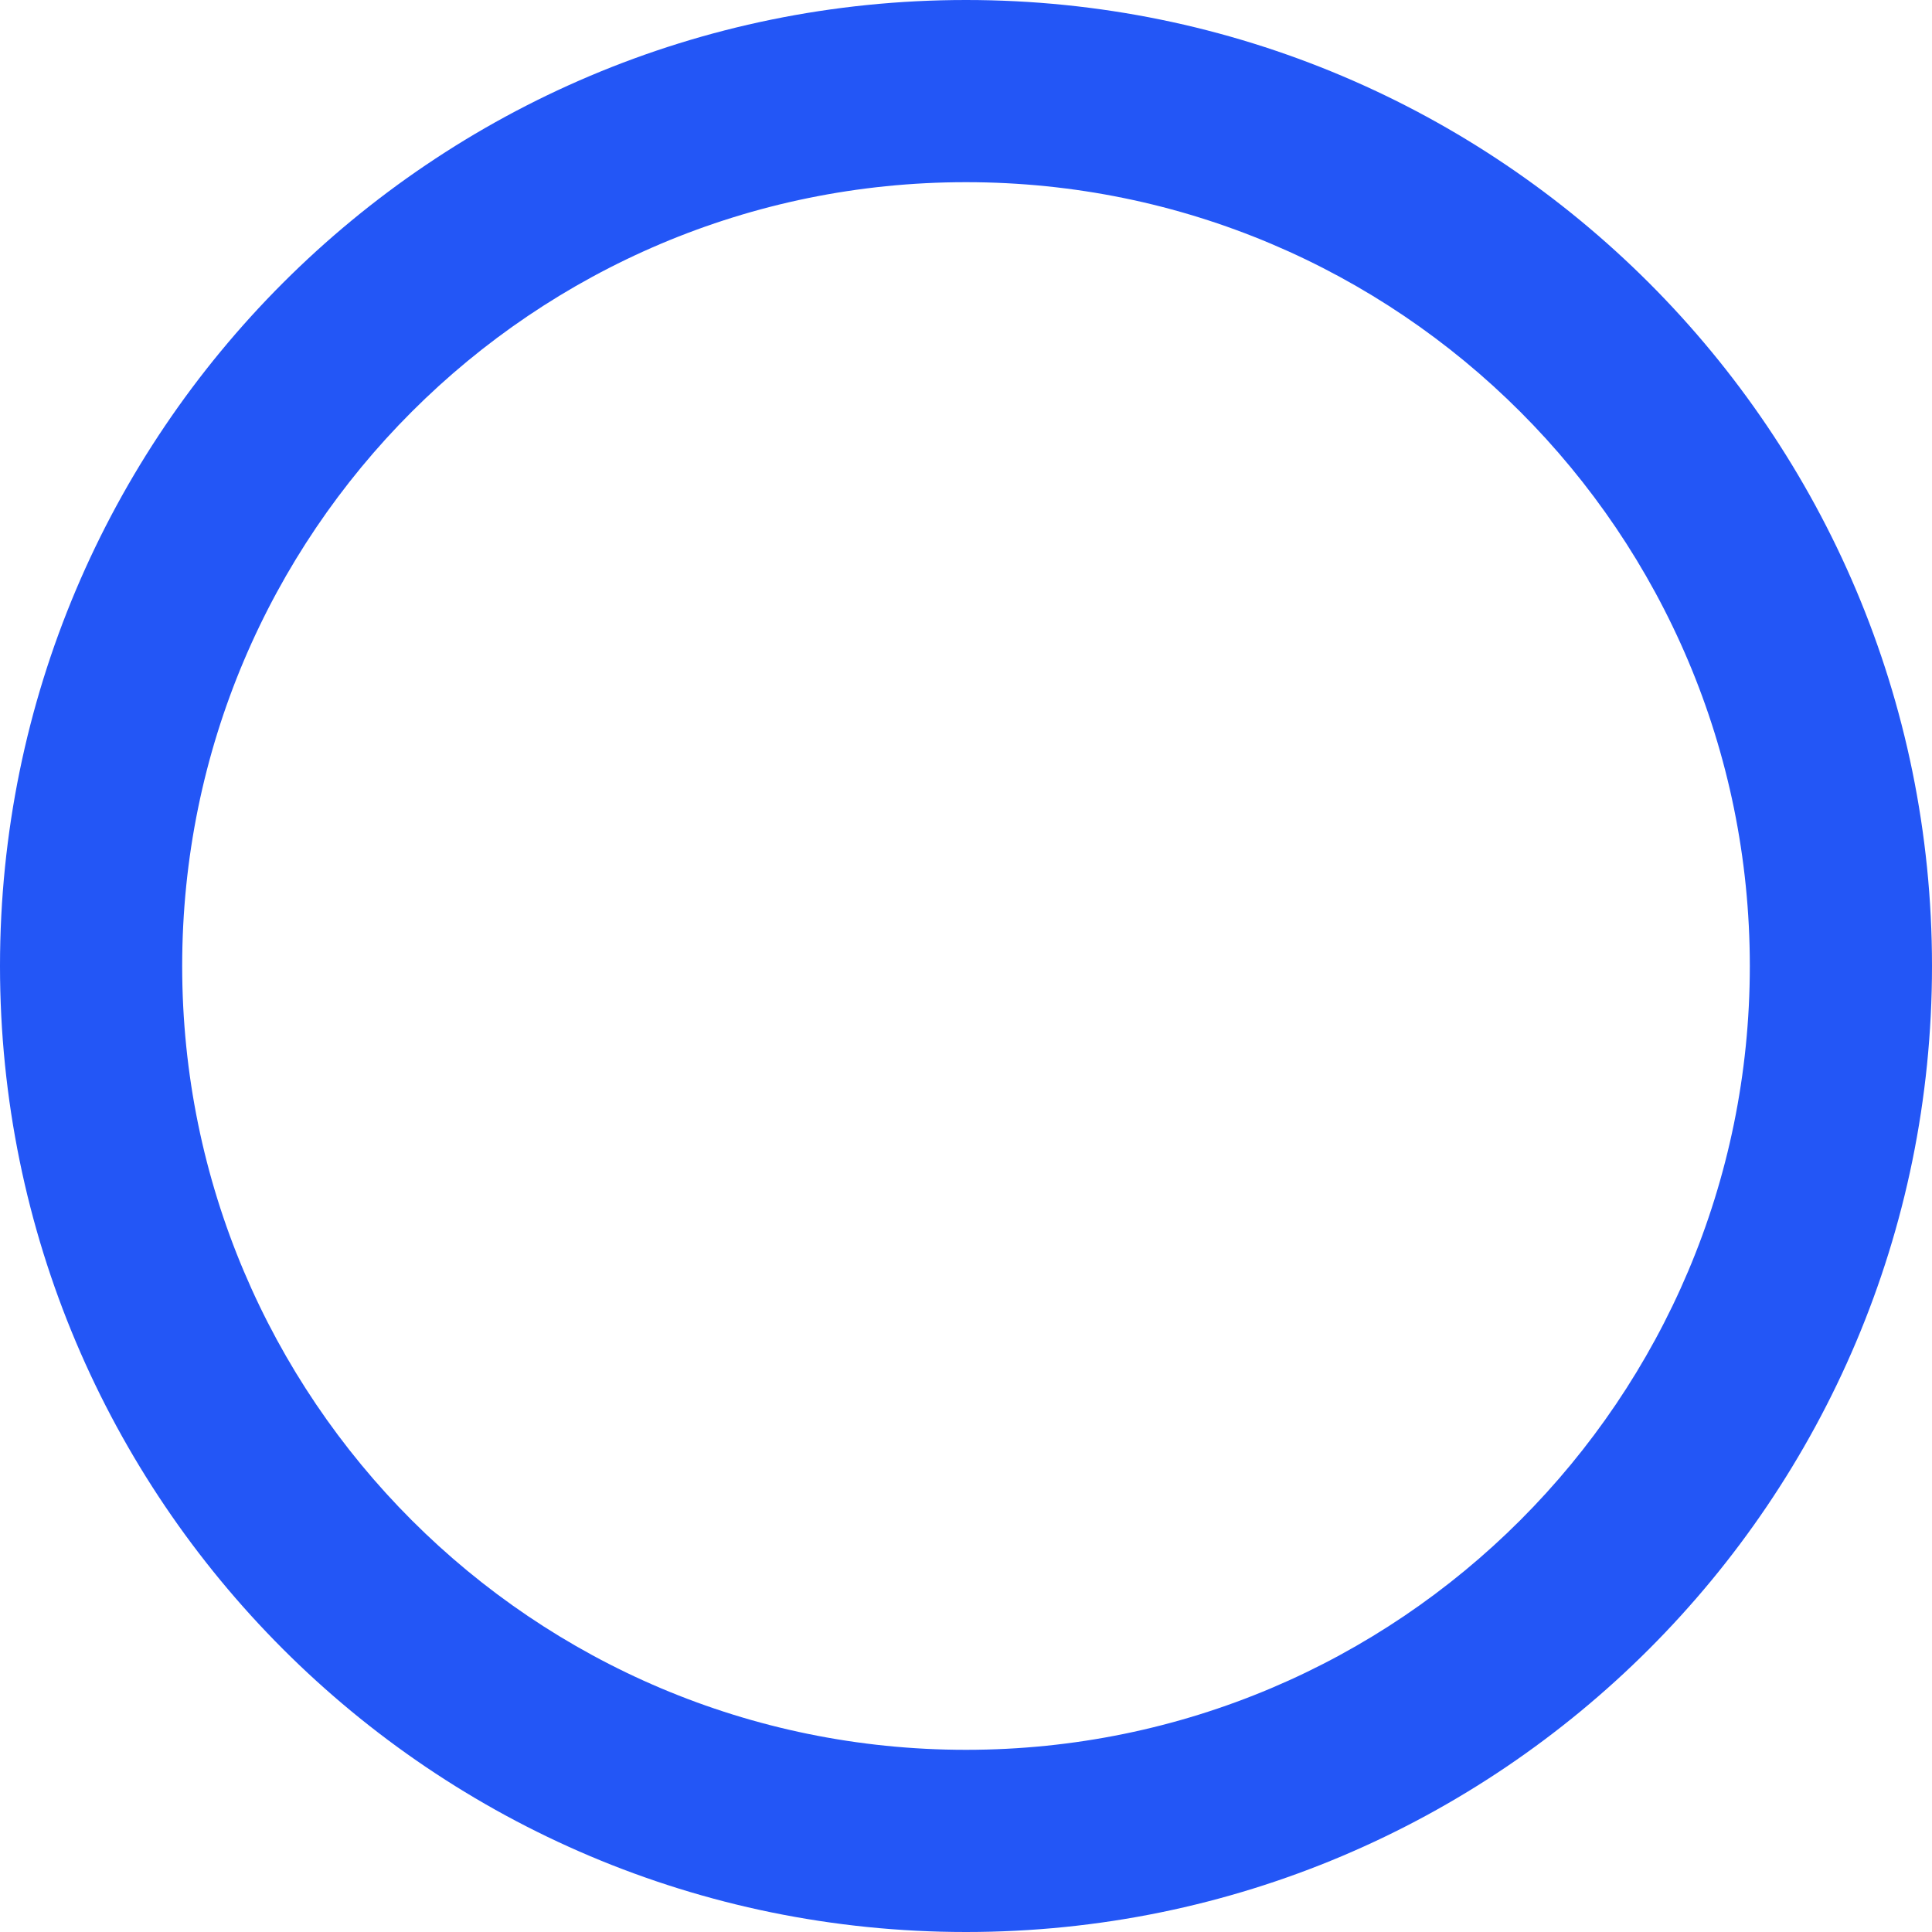 <svg width="142" height="142" viewBox="0 0 142 142" fill="none" xmlns="http://www.w3.org/2000/svg">
<path d="M142 71C142 110.212 110.212 142 71 142C31.788 142 0 110.212 0 71C0 31.788 31.788 0 71 0C110.212 0 142 31.788 142 71ZM13.39 71C13.39 102.817 39.183 128.61 71 128.61C102.817 128.61 128.61 102.817 128.61 71C128.61 39.183 102.817 13.39 71 13.39C39.183 13.39 13.39 39.183 13.39 71Z" fill="#2356F6"/>
</svg>
